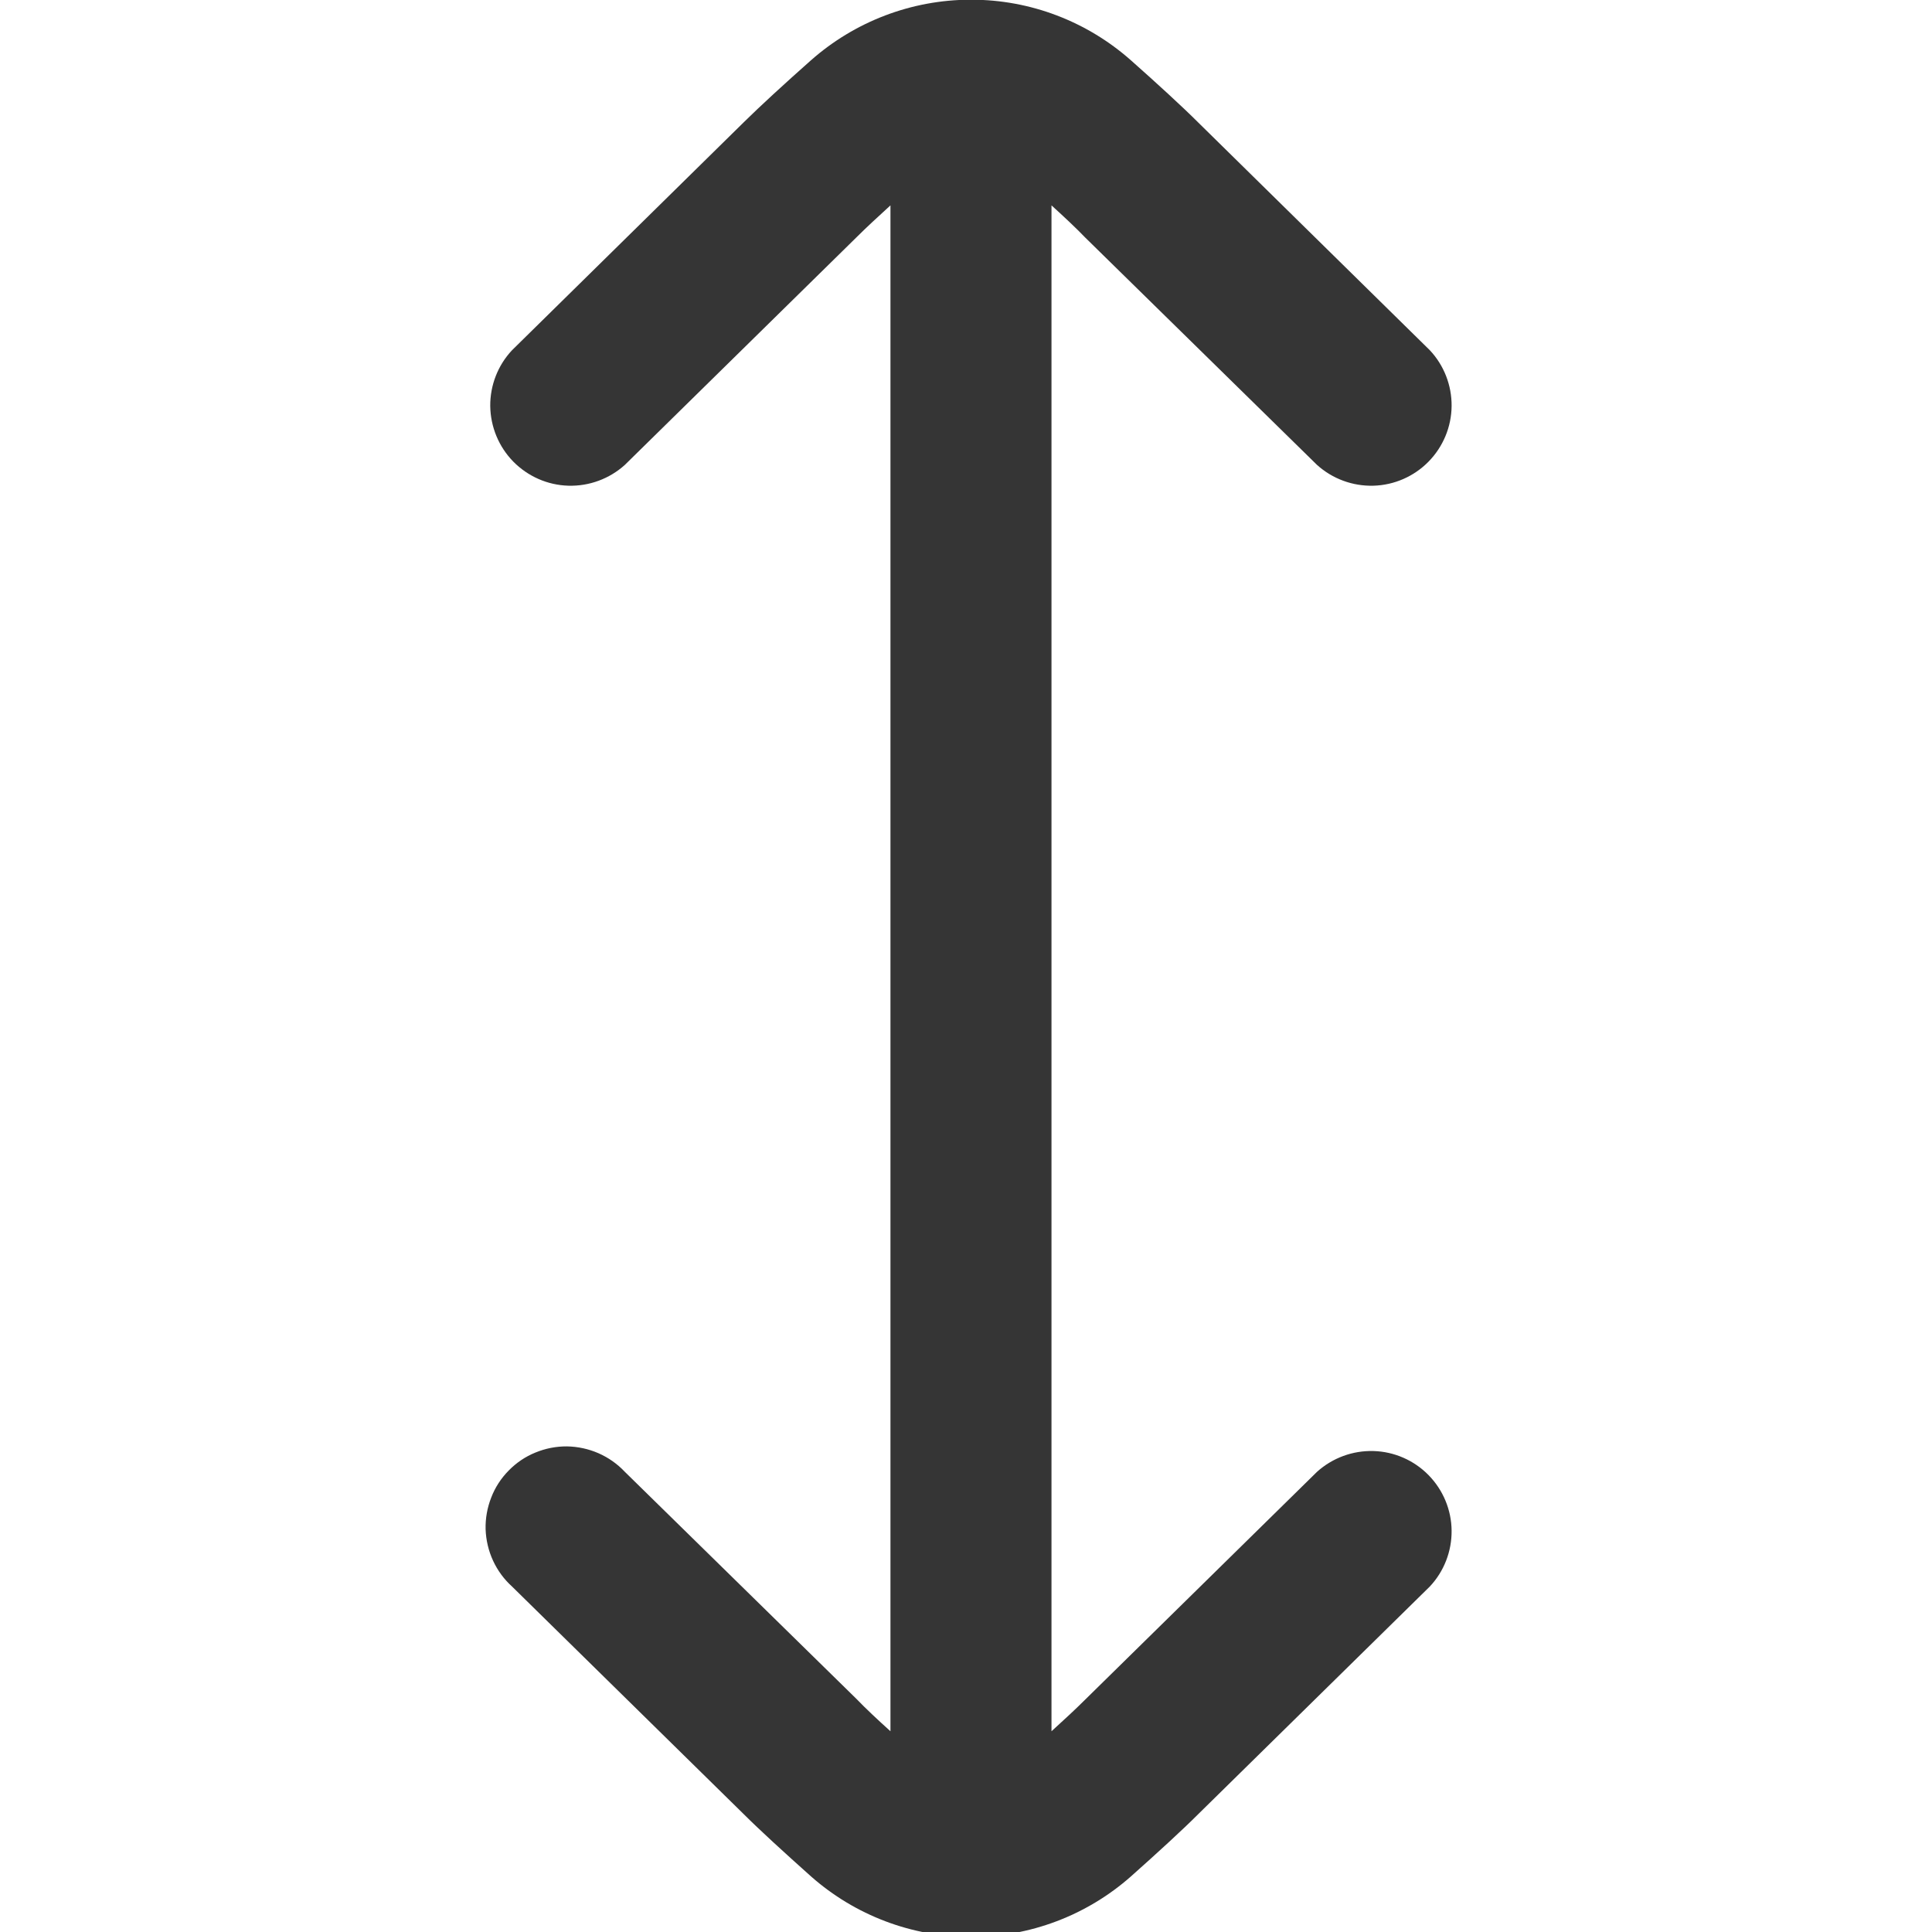 <svg width="20" height="20" viewBox="0 0 20 20" fill="none" xmlns="http://www.w3.org/2000/svg">
<g clip-path="url(#clip0_822_553)">
<path d="M11.708 19.424C11.98 19.182 12.239 18.945 12.403 18.781L14.801 16.424C14.948 16.268 15.029 16.06 15.027 15.845C15.025 15.63 14.939 15.424 14.788 15.27C14.638 15.117 14.433 15.027 14.218 15.021C14.003 15.015 13.794 15.092 13.634 15.236L11.23 17.598C11.14 17.688 11.018 17.801 10.885 17.922L10.885 2.126C11.019 2.248 11.142 2.363 11.235 2.46L13.634 4.813C13.794 4.957 14.003 5.034 14.218 5.028C14.433 5.022 14.638 4.932 14.788 4.779C14.939 4.625 15.025 4.419 15.027 4.204C15.029 3.989 14.948 3.781 14.801 3.625L12.408 1.272C12.241 1.105 11.98 0.866 11.708 0.625C11.252 0.221 10.665 -0.003 10.056 -0.003L10.046 -0.003C9.437 -0.002 8.85 0.222 8.394 0.625C8.122 0.866 7.864 1.103 7.699 1.266L5.301 3.625C5.154 3.781 5.073 3.989 5.075 4.204C5.078 4.419 5.163 4.625 5.314 4.779C5.465 4.932 5.669 5.022 5.884 5.028C6.099 5.034 6.308 4.957 6.468 4.813L8.873 2.45C8.963 2.36 9.085 2.247 9.218 2.126L9.218 17.922C9.084 17.801 8.961 17.686 8.868 17.589L6.468 15.236C6.391 15.154 6.298 15.089 6.196 15.044C6.093 14.999 5.982 14.975 5.87 14.973C5.757 14.972 5.646 14.994 5.542 15.037C5.438 15.079 5.344 15.143 5.266 15.223C5.187 15.303 5.125 15.398 5.085 15.503C5.044 15.607 5.024 15.719 5.027 15.831C5.031 15.944 5.057 16.054 5.104 16.156C5.151 16.258 5.218 16.349 5.301 16.424L7.695 18.776C7.862 18.943 8.123 19.181 8.395 19.424C8.852 19.828 9.441 20.051 10.052 20.051C10.662 20.051 11.251 19.828 11.708 19.424Z" fill="#353535"/>
</g>
<defs>
<clipPath id="clip0_822_553">
<rect width="20" height="20" fill="white"/>
</clipPath>
</defs>
</svg>

